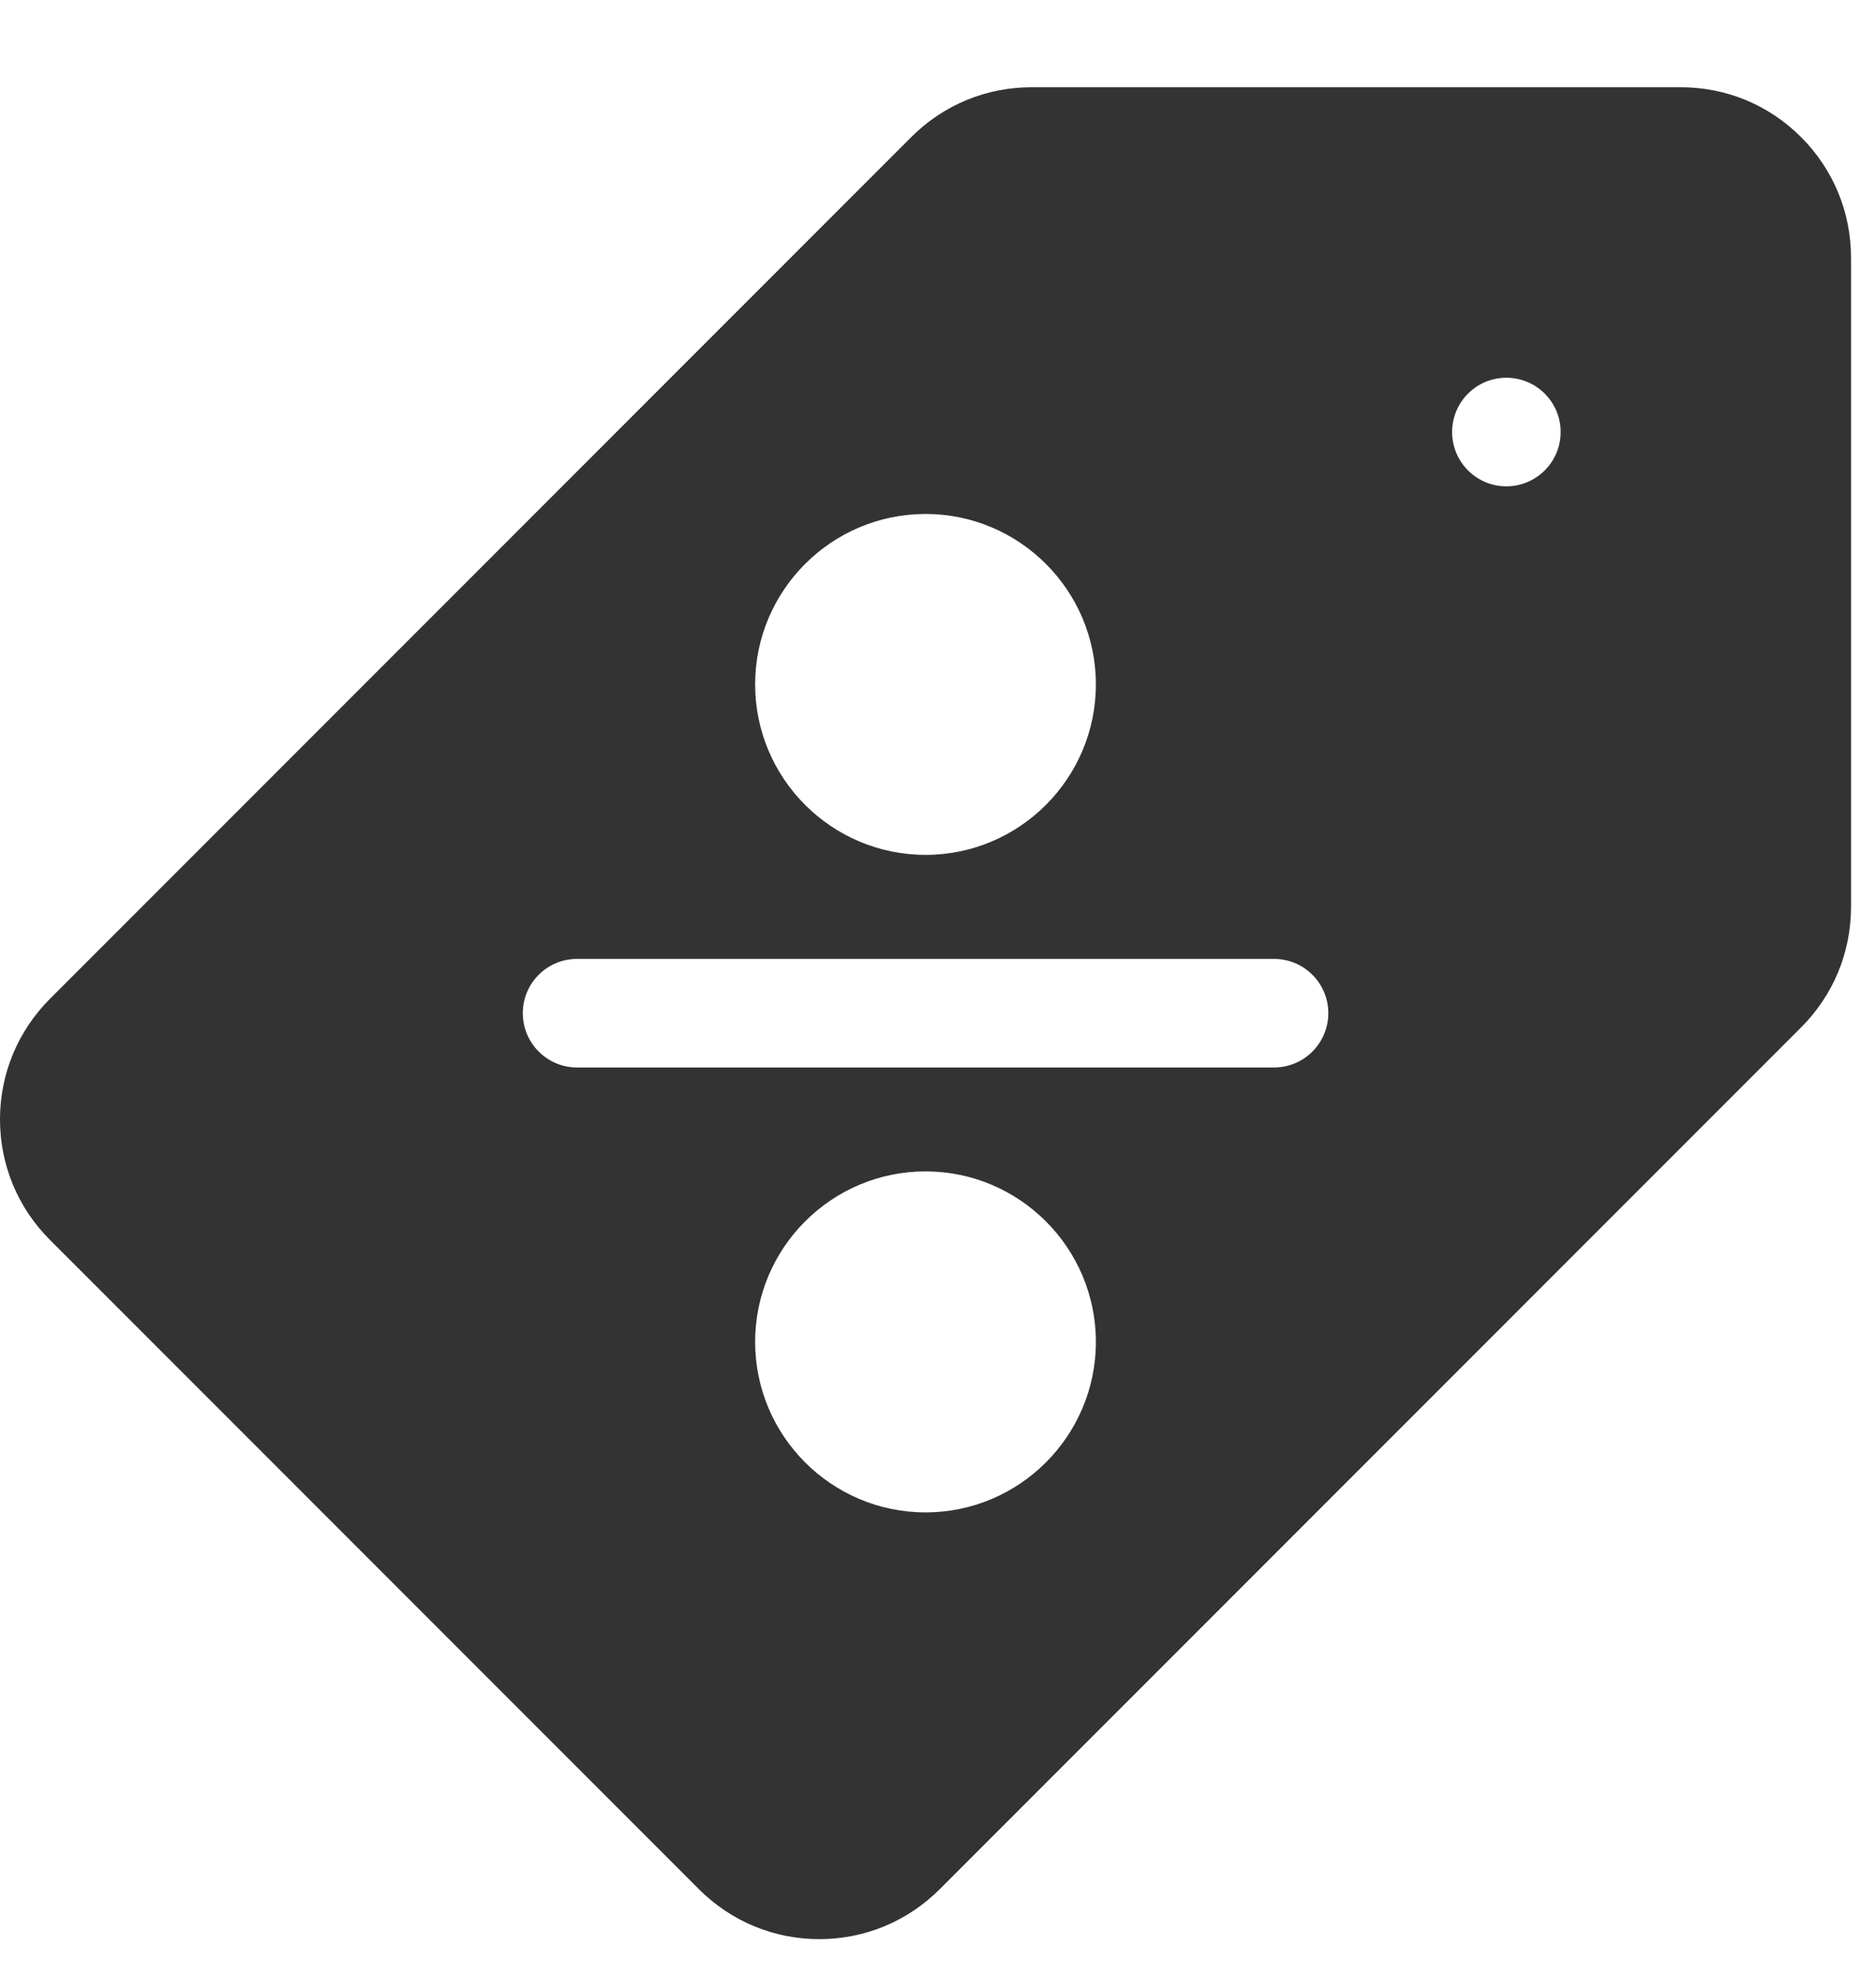 <svg width="19" height="20" viewBox="0 0 19 20" fill="none" xmlns="http://www.w3.org/2000/svg">
<path d="M18.242 1.389C17.916 1.062 17.483 0.883 17.021 0.883H10.449C9.988 0.883 9.555 1.062 9.229 1.388L0.506 10.111C0.18 10.438 0 10.871 0 11.332C0 11.793 0.18 12.226 0.506 12.552L7.078 19.124C7.404 19.45 7.837 19.63 8.298 19.63C8.759 19.63 9.192 19.45 9.518 19.124L18.241 10.401C18.567 10.075 18.747 9.642 18.747 9.181V2.609C18.747 2.147 18.567 1.714 18.242 1.389ZM9.374 5.203C10.325 5.203 11.099 5.977 11.099 6.928C11.099 7.88 10.325 8.654 9.374 8.654C8.422 8.654 7.648 7.88 7.648 6.928C7.648 5.977 8.422 5.203 9.374 5.203ZM9.374 15.31C8.422 15.31 7.648 14.536 7.648 13.584C7.648 12.633 8.422 11.858 9.374 11.858C10.325 11.858 11.099 12.633 11.099 13.584C11.099 14.536 10.325 15.31 9.374 15.31ZM12.903 10.806H5.844C5.541 10.806 5.295 10.56 5.295 10.256C5.295 9.953 5.541 9.707 5.844 9.707H12.903C13.207 9.707 13.453 9.953 13.453 10.256C13.453 10.56 13.207 10.806 12.903 10.806ZM15.256 4.923C14.953 4.923 14.707 4.677 14.707 4.373C14.707 4.07 14.953 3.824 15.256 3.824C15.56 3.824 15.806 4.07 15.806 4.373C15.806 4.677 15.56 4.923 15.256 4.923Z" fill="#333333"/>
</svg>
